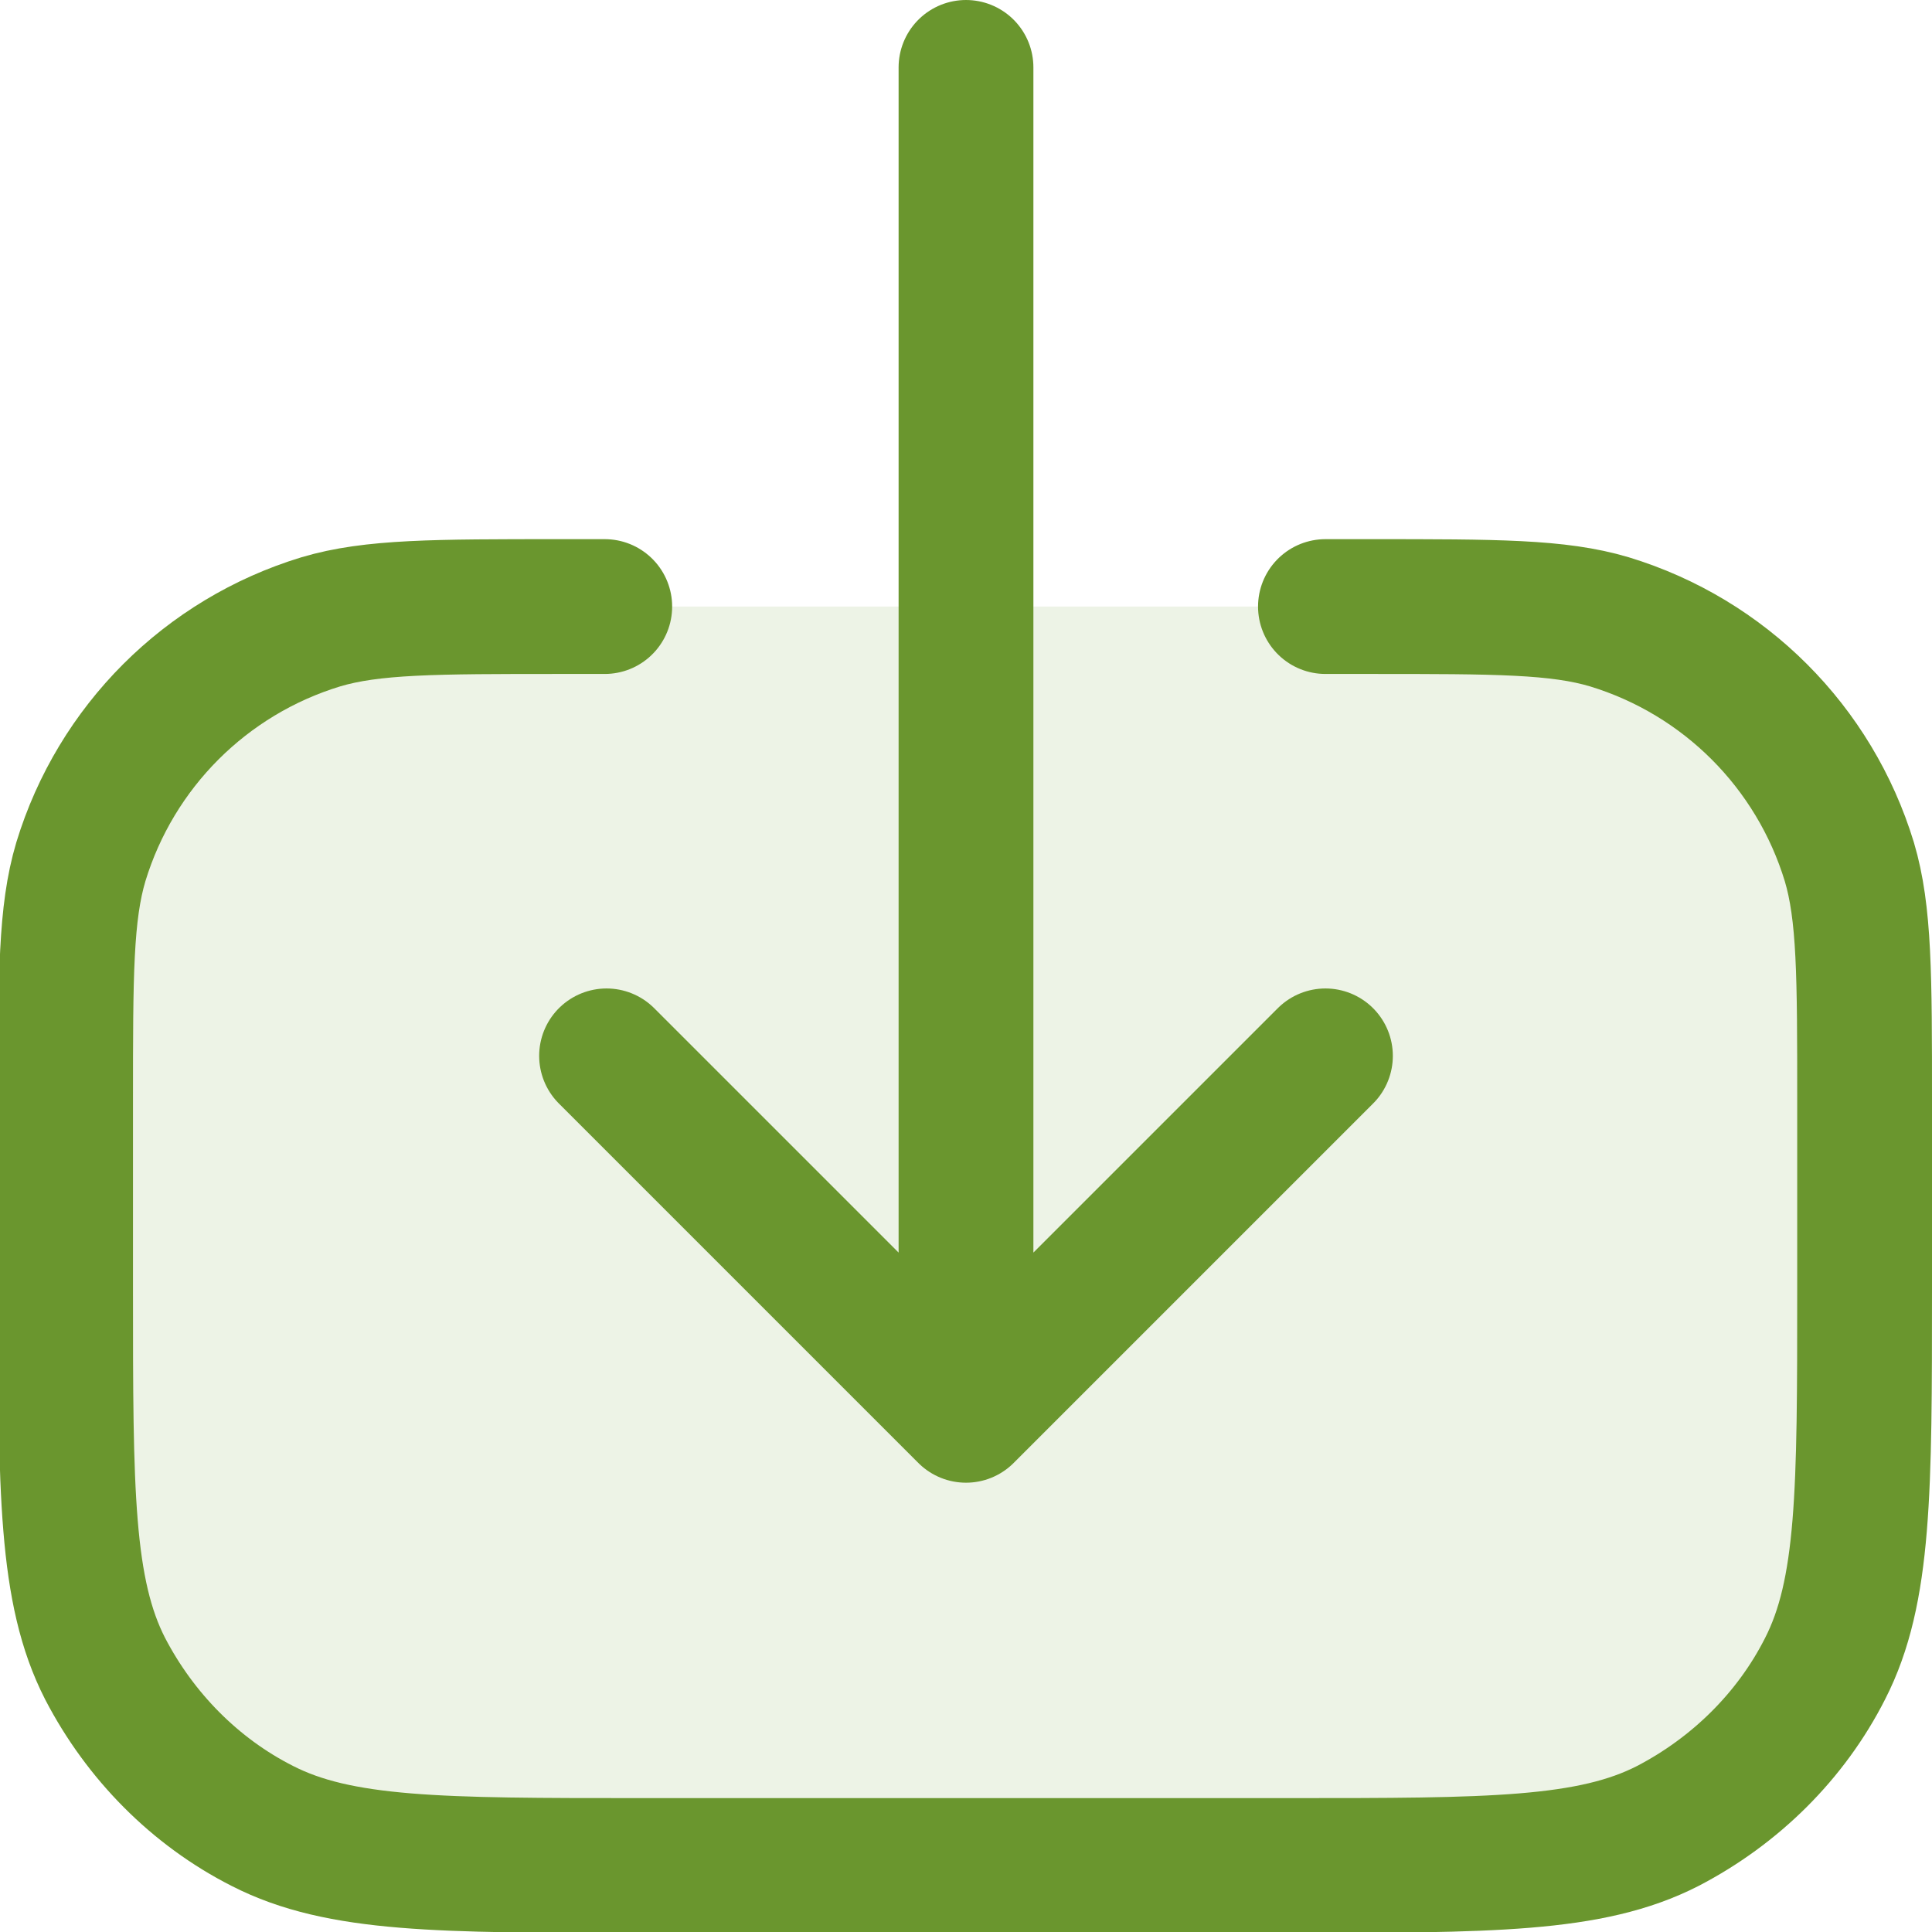 <?xml version="1.0" encoding="UTF-8"?>
<svg id="Capa_2" data-name="Capa 2" xmlns="http://www.w3.org/2000/svg" viewBox="0 0 21.5 21.5">
  <defs>
    <style>
      .cls-1 {
        fill: #6b962e;
        isolation: isolate;
        opacity: .12;
      }

      .cls-2 {
        fill: none;
        stroke: #6a962e;
        stroke-linecap: round;
        stroke-linejoin: round;
        stroke-width: 1.5px;
      }
    </style>
  </defs>
  <g id="Capa_1-2" data-name="Capa 1">
    <g>
      <rect class="cls-1" x=".75" y="6.75" width="20" height="14" rx="4" ry="4"/>
      <path class="cls-2" d="m14.75,6.75h.5c1.4,0,2.09,0,2.66.17,1.28.39,2.28,1.39,2.67,2.67.17.57.17,1.27.17,2.66v2.1c0,2.24,0,3.36-.44,4.22-.38.75-1,1.36-1.75,1.75-.86.44-1.98.44-4.22.44h-7.2c-2.24,0-3.36,0-4.22-.44-.75-.38-1.36-1-1.75-1.75-.44-.86-.44-1.98-.44-4.22v-2.1c0-1.4,0-2.09.17-2.66.39-1.28,1.39-2.28,2.67-2.67.57-.17,1.27-.17,2.66-.17h.5M10.75.75v15m0,0l4-4m-4,4l-4-4"/>
    </g>
  </g>
</svg>